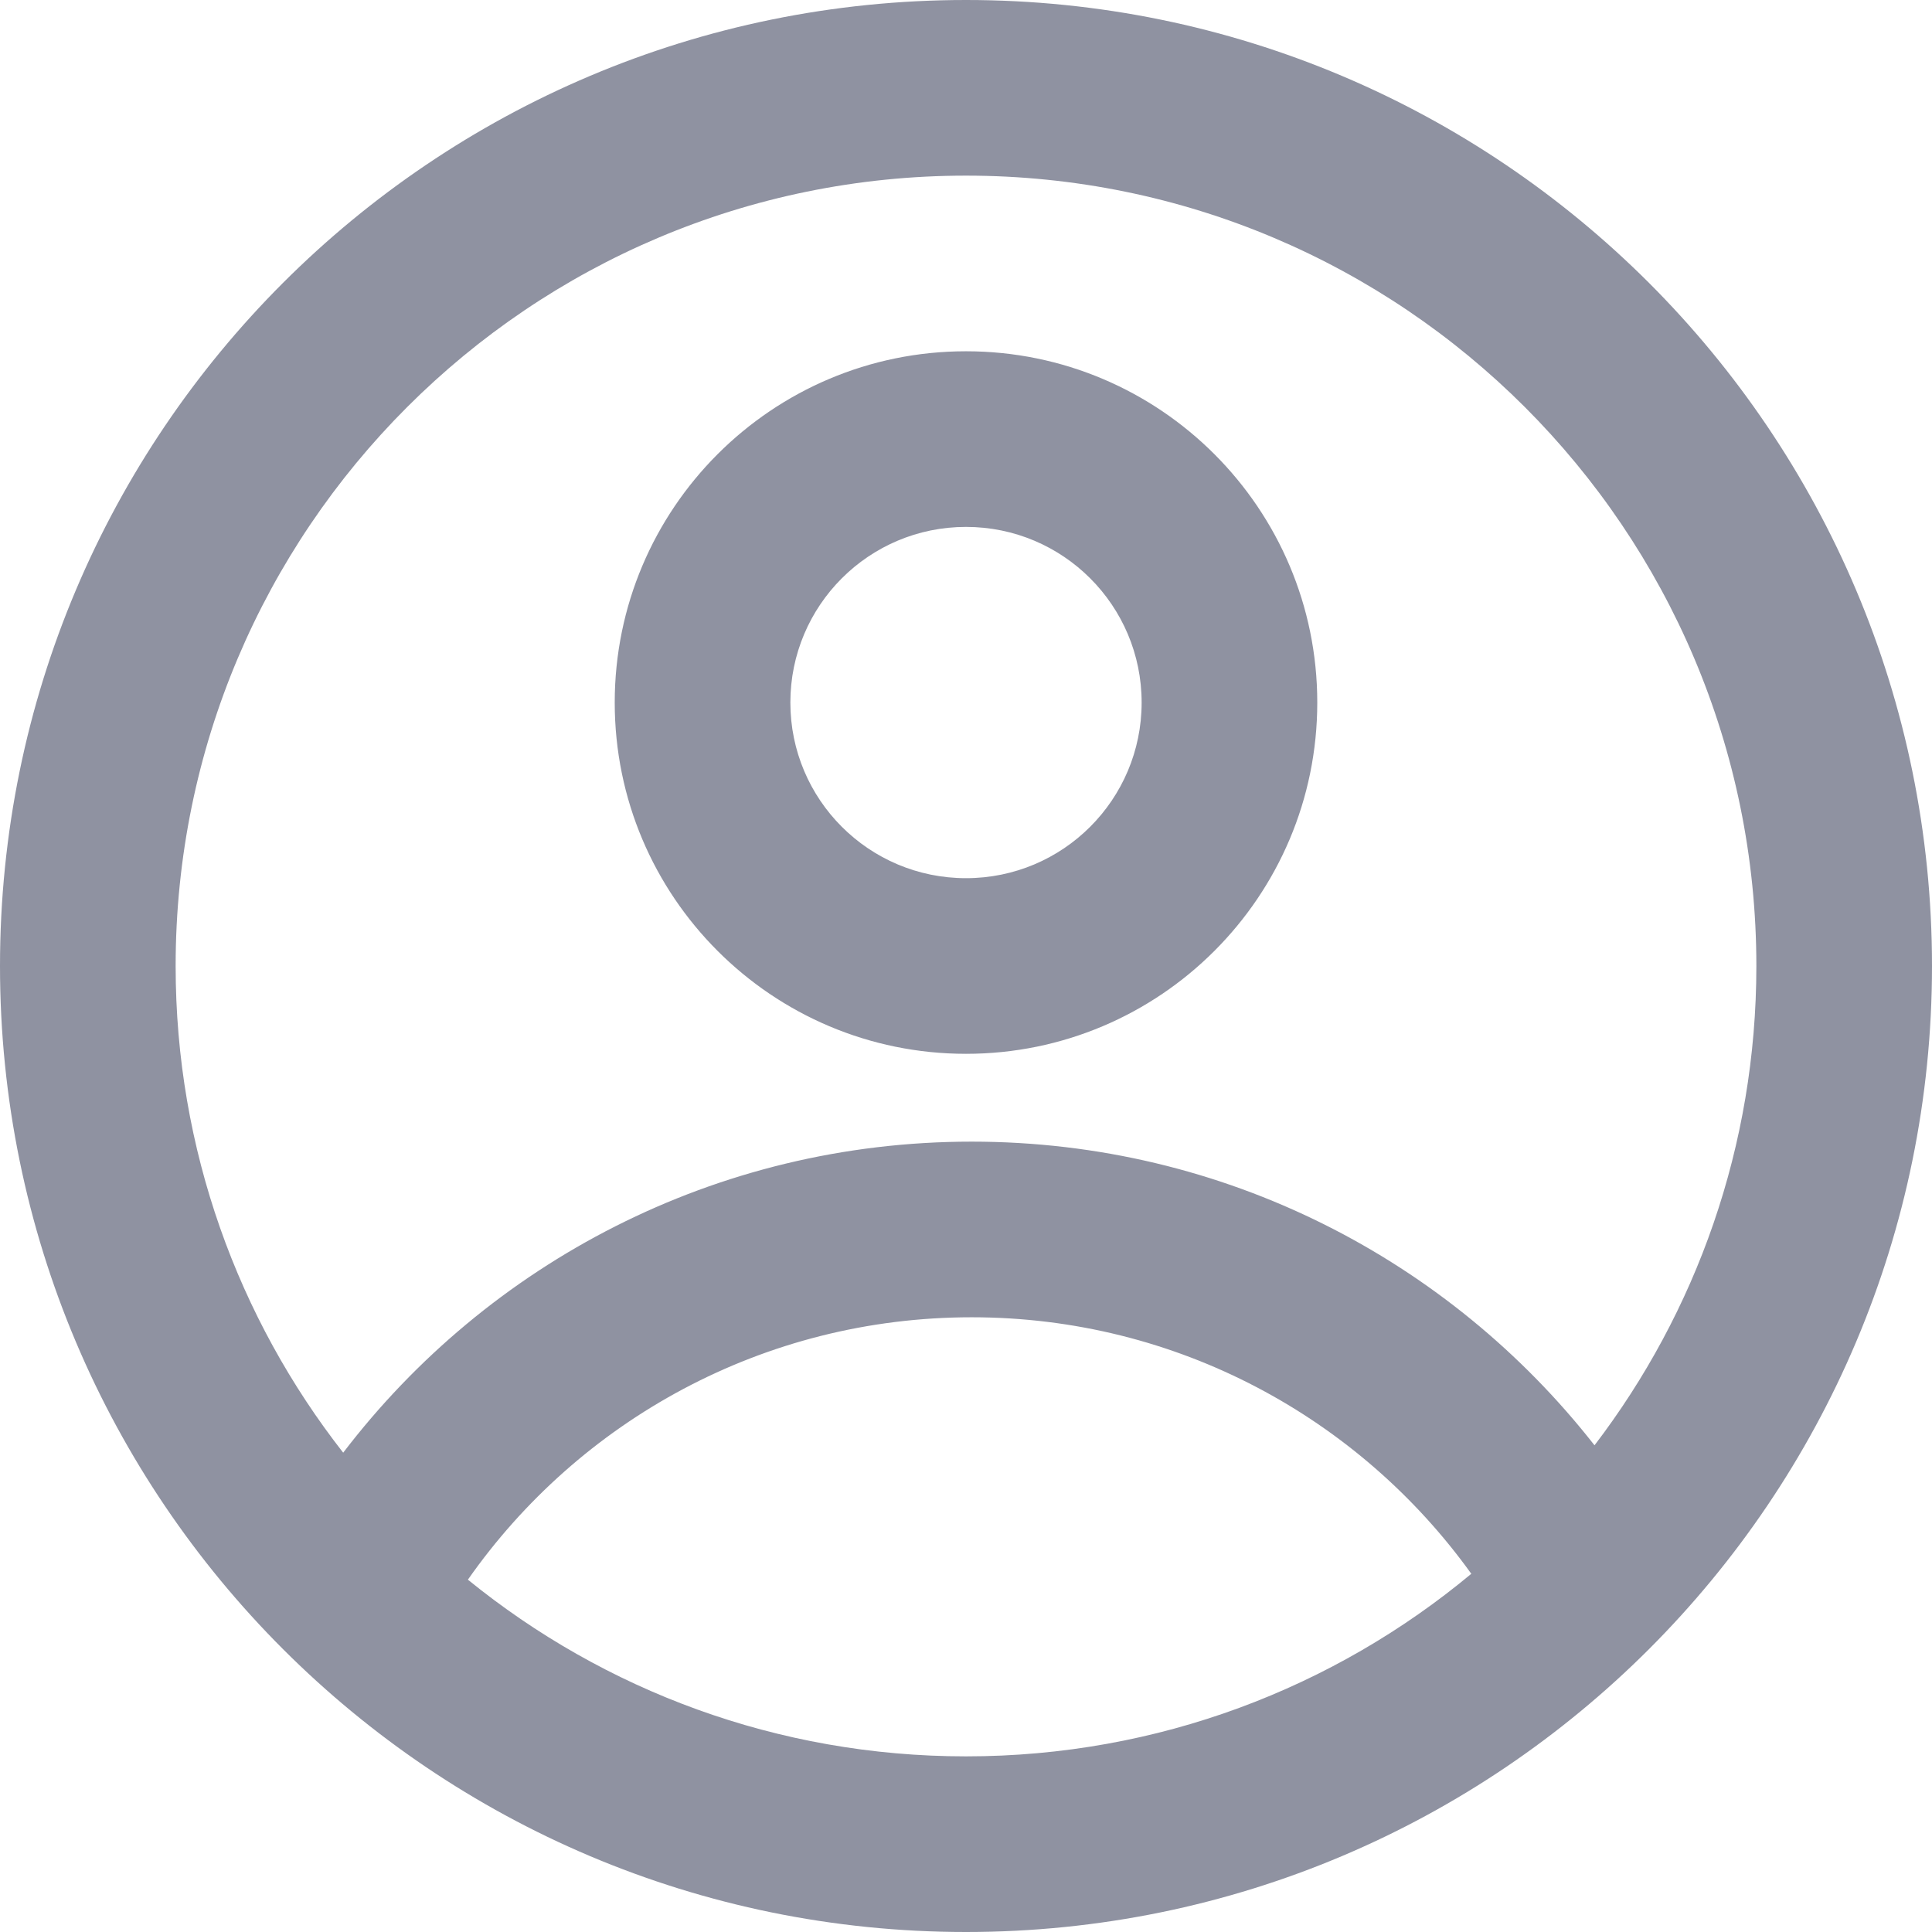 <svg width="22" height="22" viewBox="0 0 22 22" fill="none" xmlns="http://www.w3.org/2000/svg">
<path fill-rule="evenodd" clip-rule="evenodd" d="M0 11C0 4.925 4.925 0 11 0C17.075 0 22 4.925 22 11C22 17.075 17.075 22 11 22C4.925 22 0 17.075 0 11ZM3.908 16.542C2.713 15.014 2 13.09 2 11C2 6.029 6.029 2 11 2C15.971 2 20 6.029 20 11C20 13.052 19.313 14.944 18.157 16.458C16.509 14.353 13.945 13 11.065 13C8.146 13 5.552 14.389 3.908 16.542ZM5.328 17.988C6.876 19.246 8.85 20 11 20C13.188 20 15.194 19.219 16.754 17.921C15.483 16.152 13.408 15 11.065 15C8.691 15 6.594 16.181 5.328 17.988ZM11 12C13.209 12 15 10.209 15 8C15 5.791 13.209 4 11 4C8.791 4 7 5.791 7 8C7 10.209 8.791 12 11 12ZM11 10C12.105 10 13 9.105 13 8C13 6.895 12.105 6 11 6C9.895 6 9 6.895 9 8C9 9.105 9.895 10 11 10Z" fill="#8F92A1"/>
</svg>
